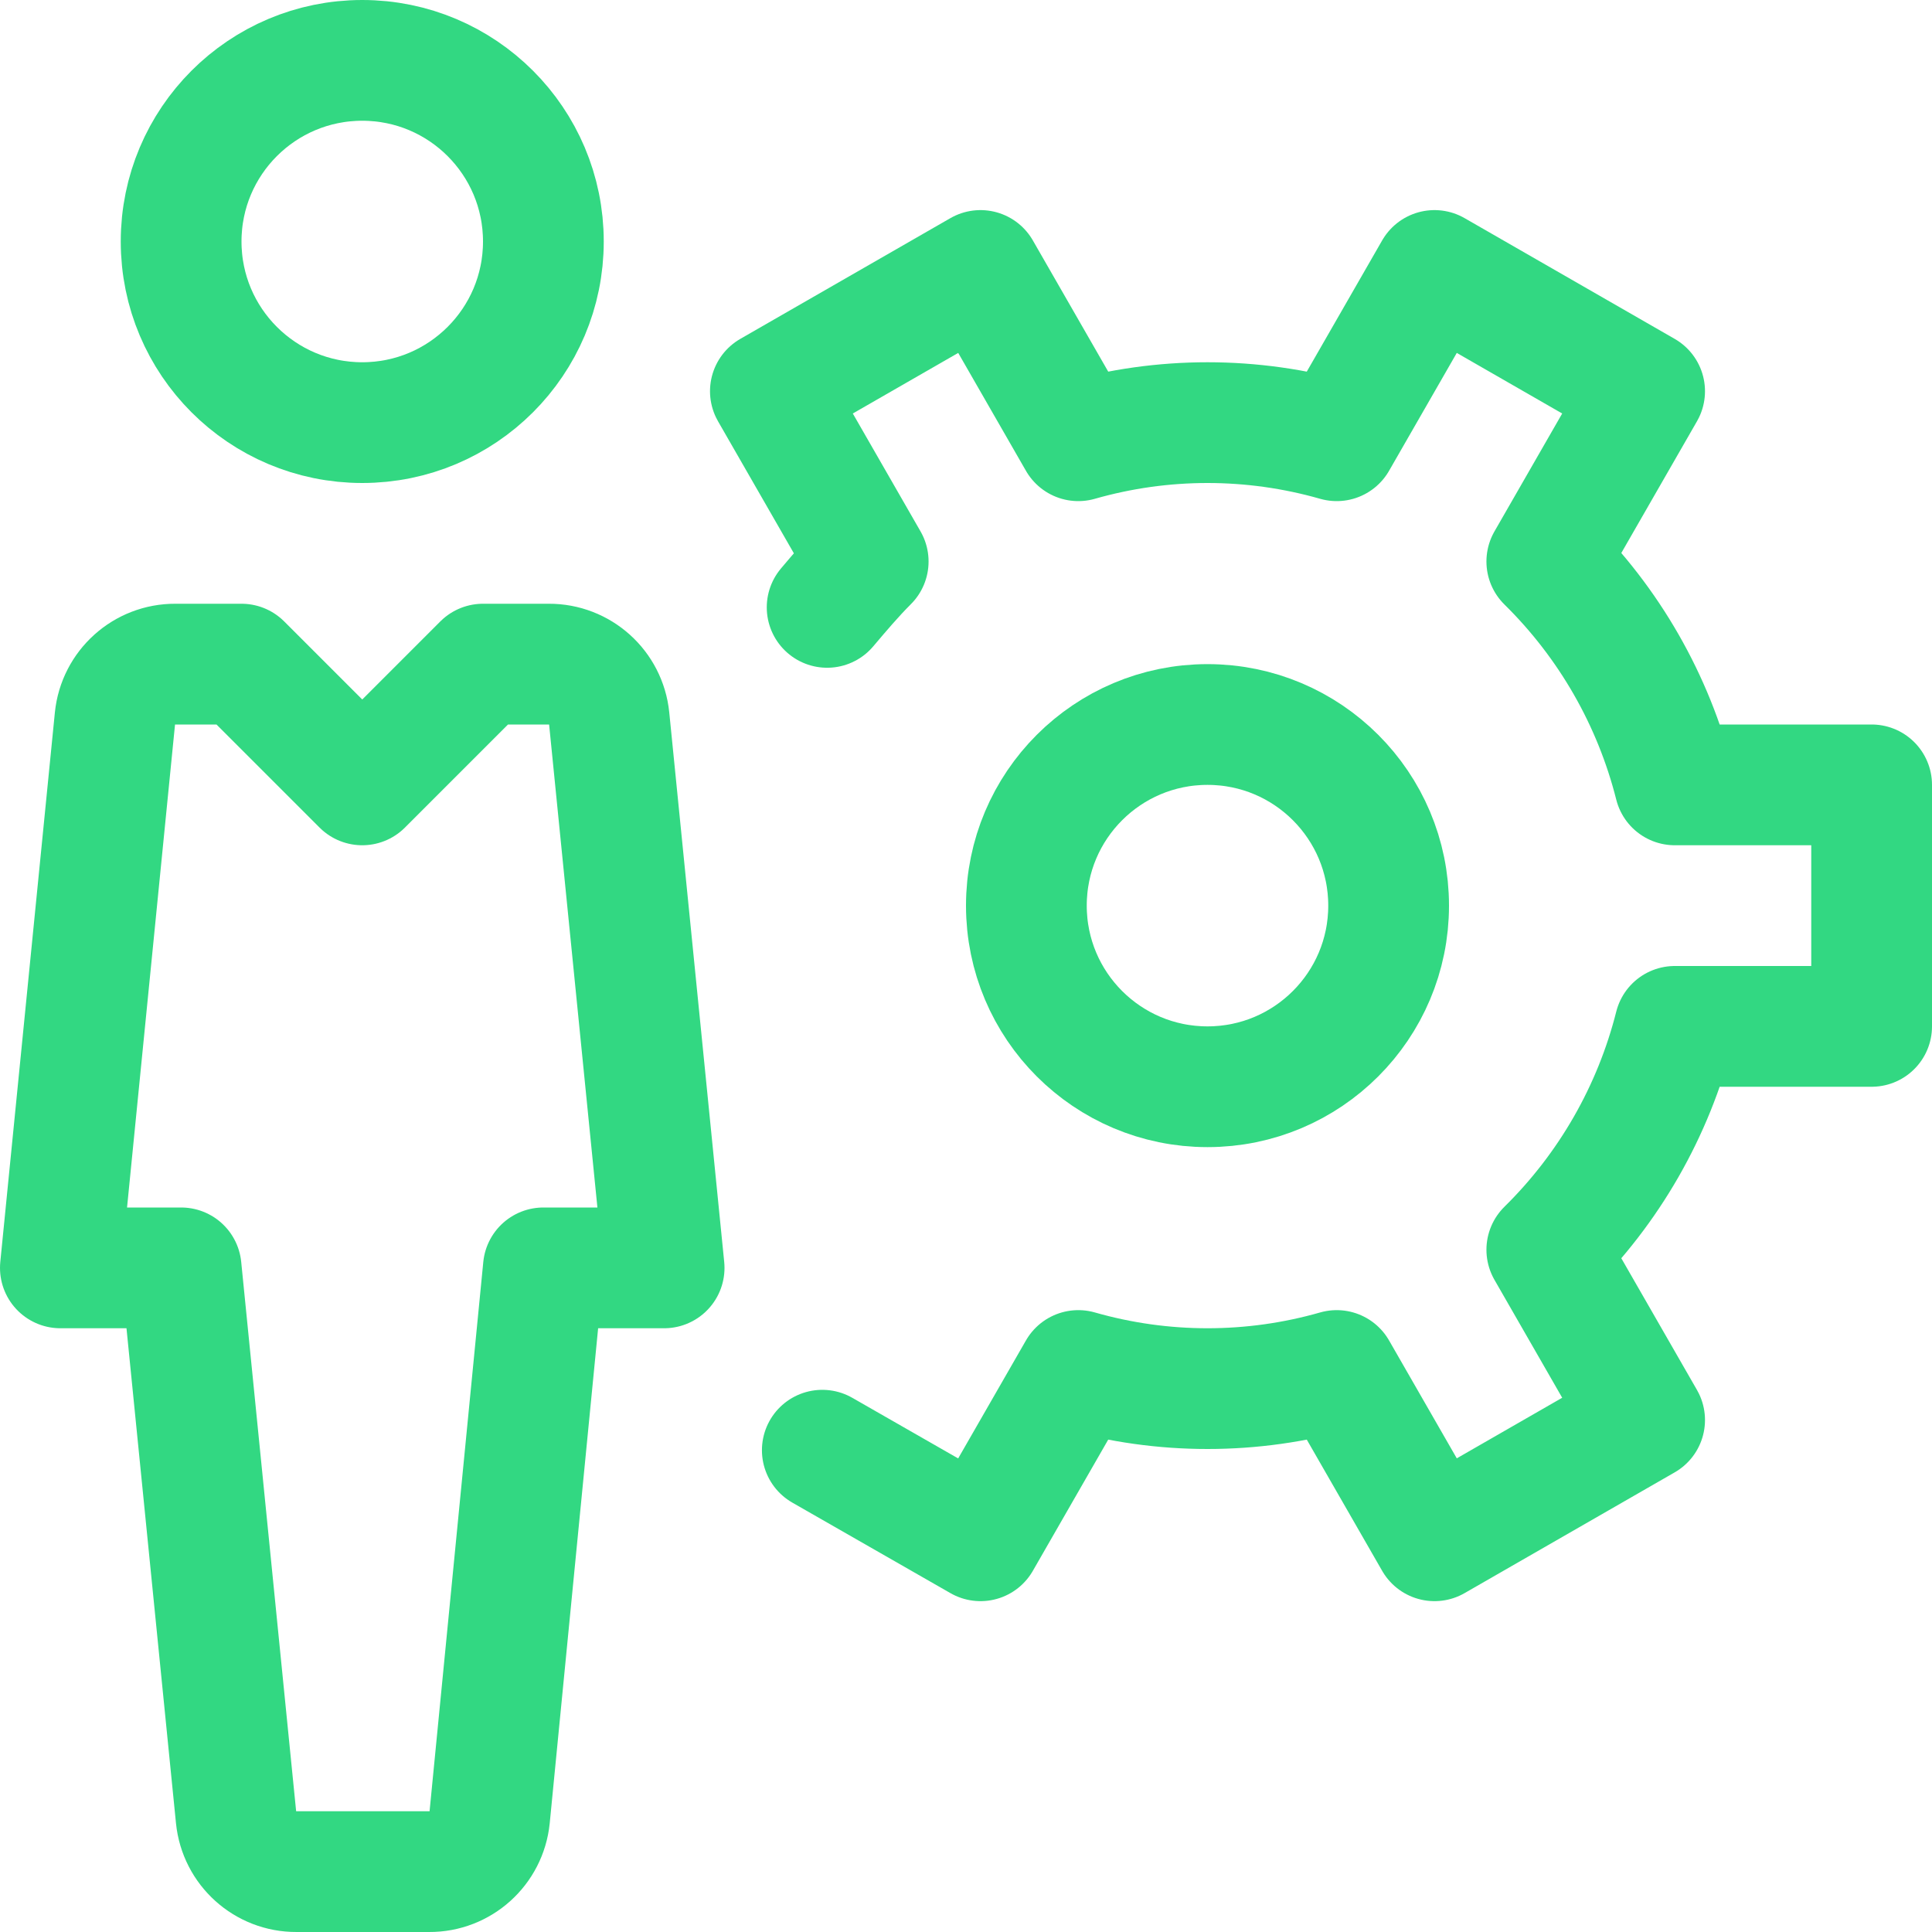 <svg width="32" height="32" viewBox="0 0 32 32" fill="none" xmlns="http://www.w3.org/2000/svg">
<path fill-rule="evenodd" clip-rule="evenodd" d="M6 7C7.657 7 9 5.657 9 4C9 2.343 7.657 1 6 1C4.343 1 3 2.343 3 4C3 5.657 4.343 7 6 7Z" stroke="#32D882" stroke-width="2" stroke-linecap="round" stroke-linejoin="round"/>
<path fill-rule="evenodd" clip-rule="evenodd" d="M3 21L3.91 30.1C3.962 30.613 4.395 31.003 4.91 31H7.11C7.625 31.003 8.058 30.613 8.11 30.1L9 21H11L10.09 11.9C10.039 11.387 9.605 10.997 9.09 11H8L6 13L4 11H2.904C2.389 10.997 1.956 11.387 1.904 11.9L1 21H3Z" stroke="#32D882" stroke-width="2" stroke-linecap="round" stroke-linejoin="round"/>
<path d="M13.7 10.06C13.92 9.8 14.14 9.54 14.38 9.3L12.76 6.48L16.24 4.48L17.86 7.3C19.259 6.9 20.741 6.9 22.14 7.3L23.76 4.48L27.24 6.48L25.62 9.3C26.652 10.316 27.386 11.596 27.74 13H31V17H27.74C27.386 18.404 26.652 19.684 25.62 20.7L27.24 23.52L23.76 25.52L22.14 22.7C20.741 23.1 19.259 23.1 17.86 22.7L16.24 25.52L13.62 24.02" stroke="#32D882" stroke-width="2" stroke-linecap="round" stroke-linejoin="round"/>
<path fill-rule="evenodd" clip-rule="evenodd" d="M20 18C21.657 18 23 16.657 23 15C23 13.343 21.657 12 20 12C18.343 12 17 13.343 17 15C17 16.657 18.343 18 20 18Z" stroke="#32D882" stroke-width="2" stroke-linecap="round" stroke-linejoin="round"/>
</svg>
